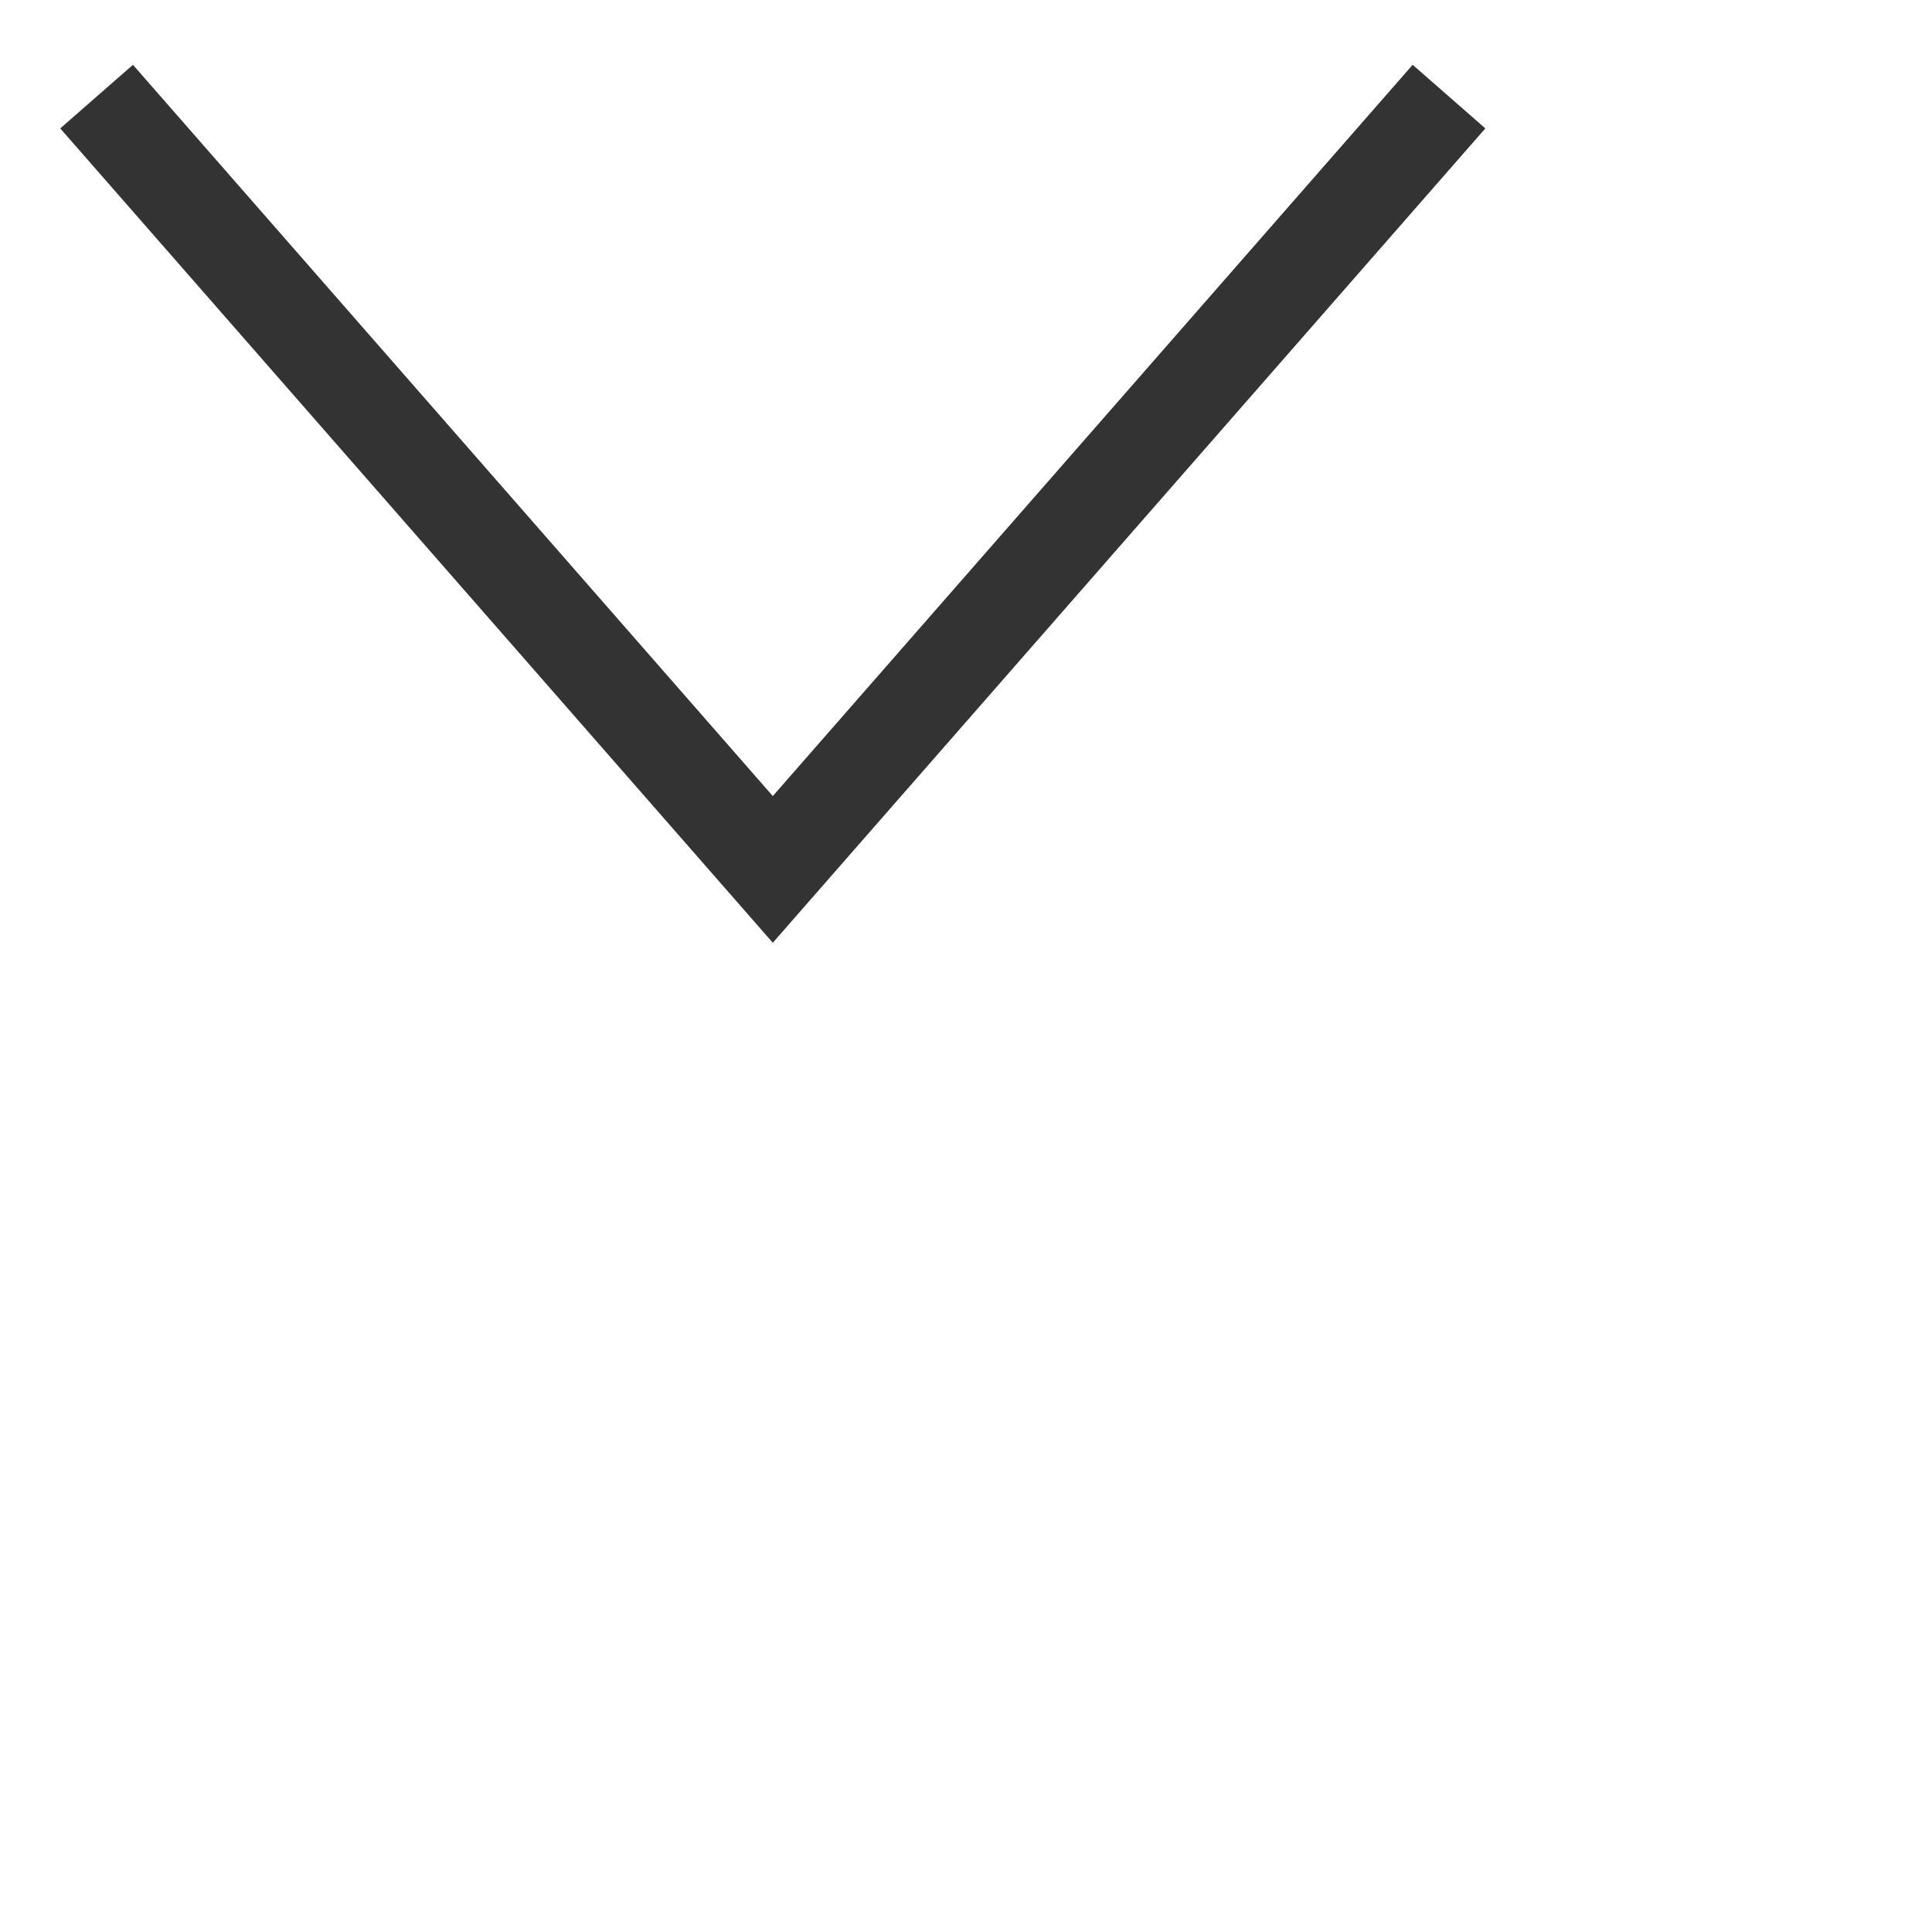 <svg width="20" height="20" viewBox="0 0 20 20" fill="none" xmlns="http://www.w3.org/2000/svg">
<path d="M15 1L8 9L1 1" stroke="#333333" strokeWidth="2" strokeLinecap="round" strokeLinejoin="round"/>
</svg>
